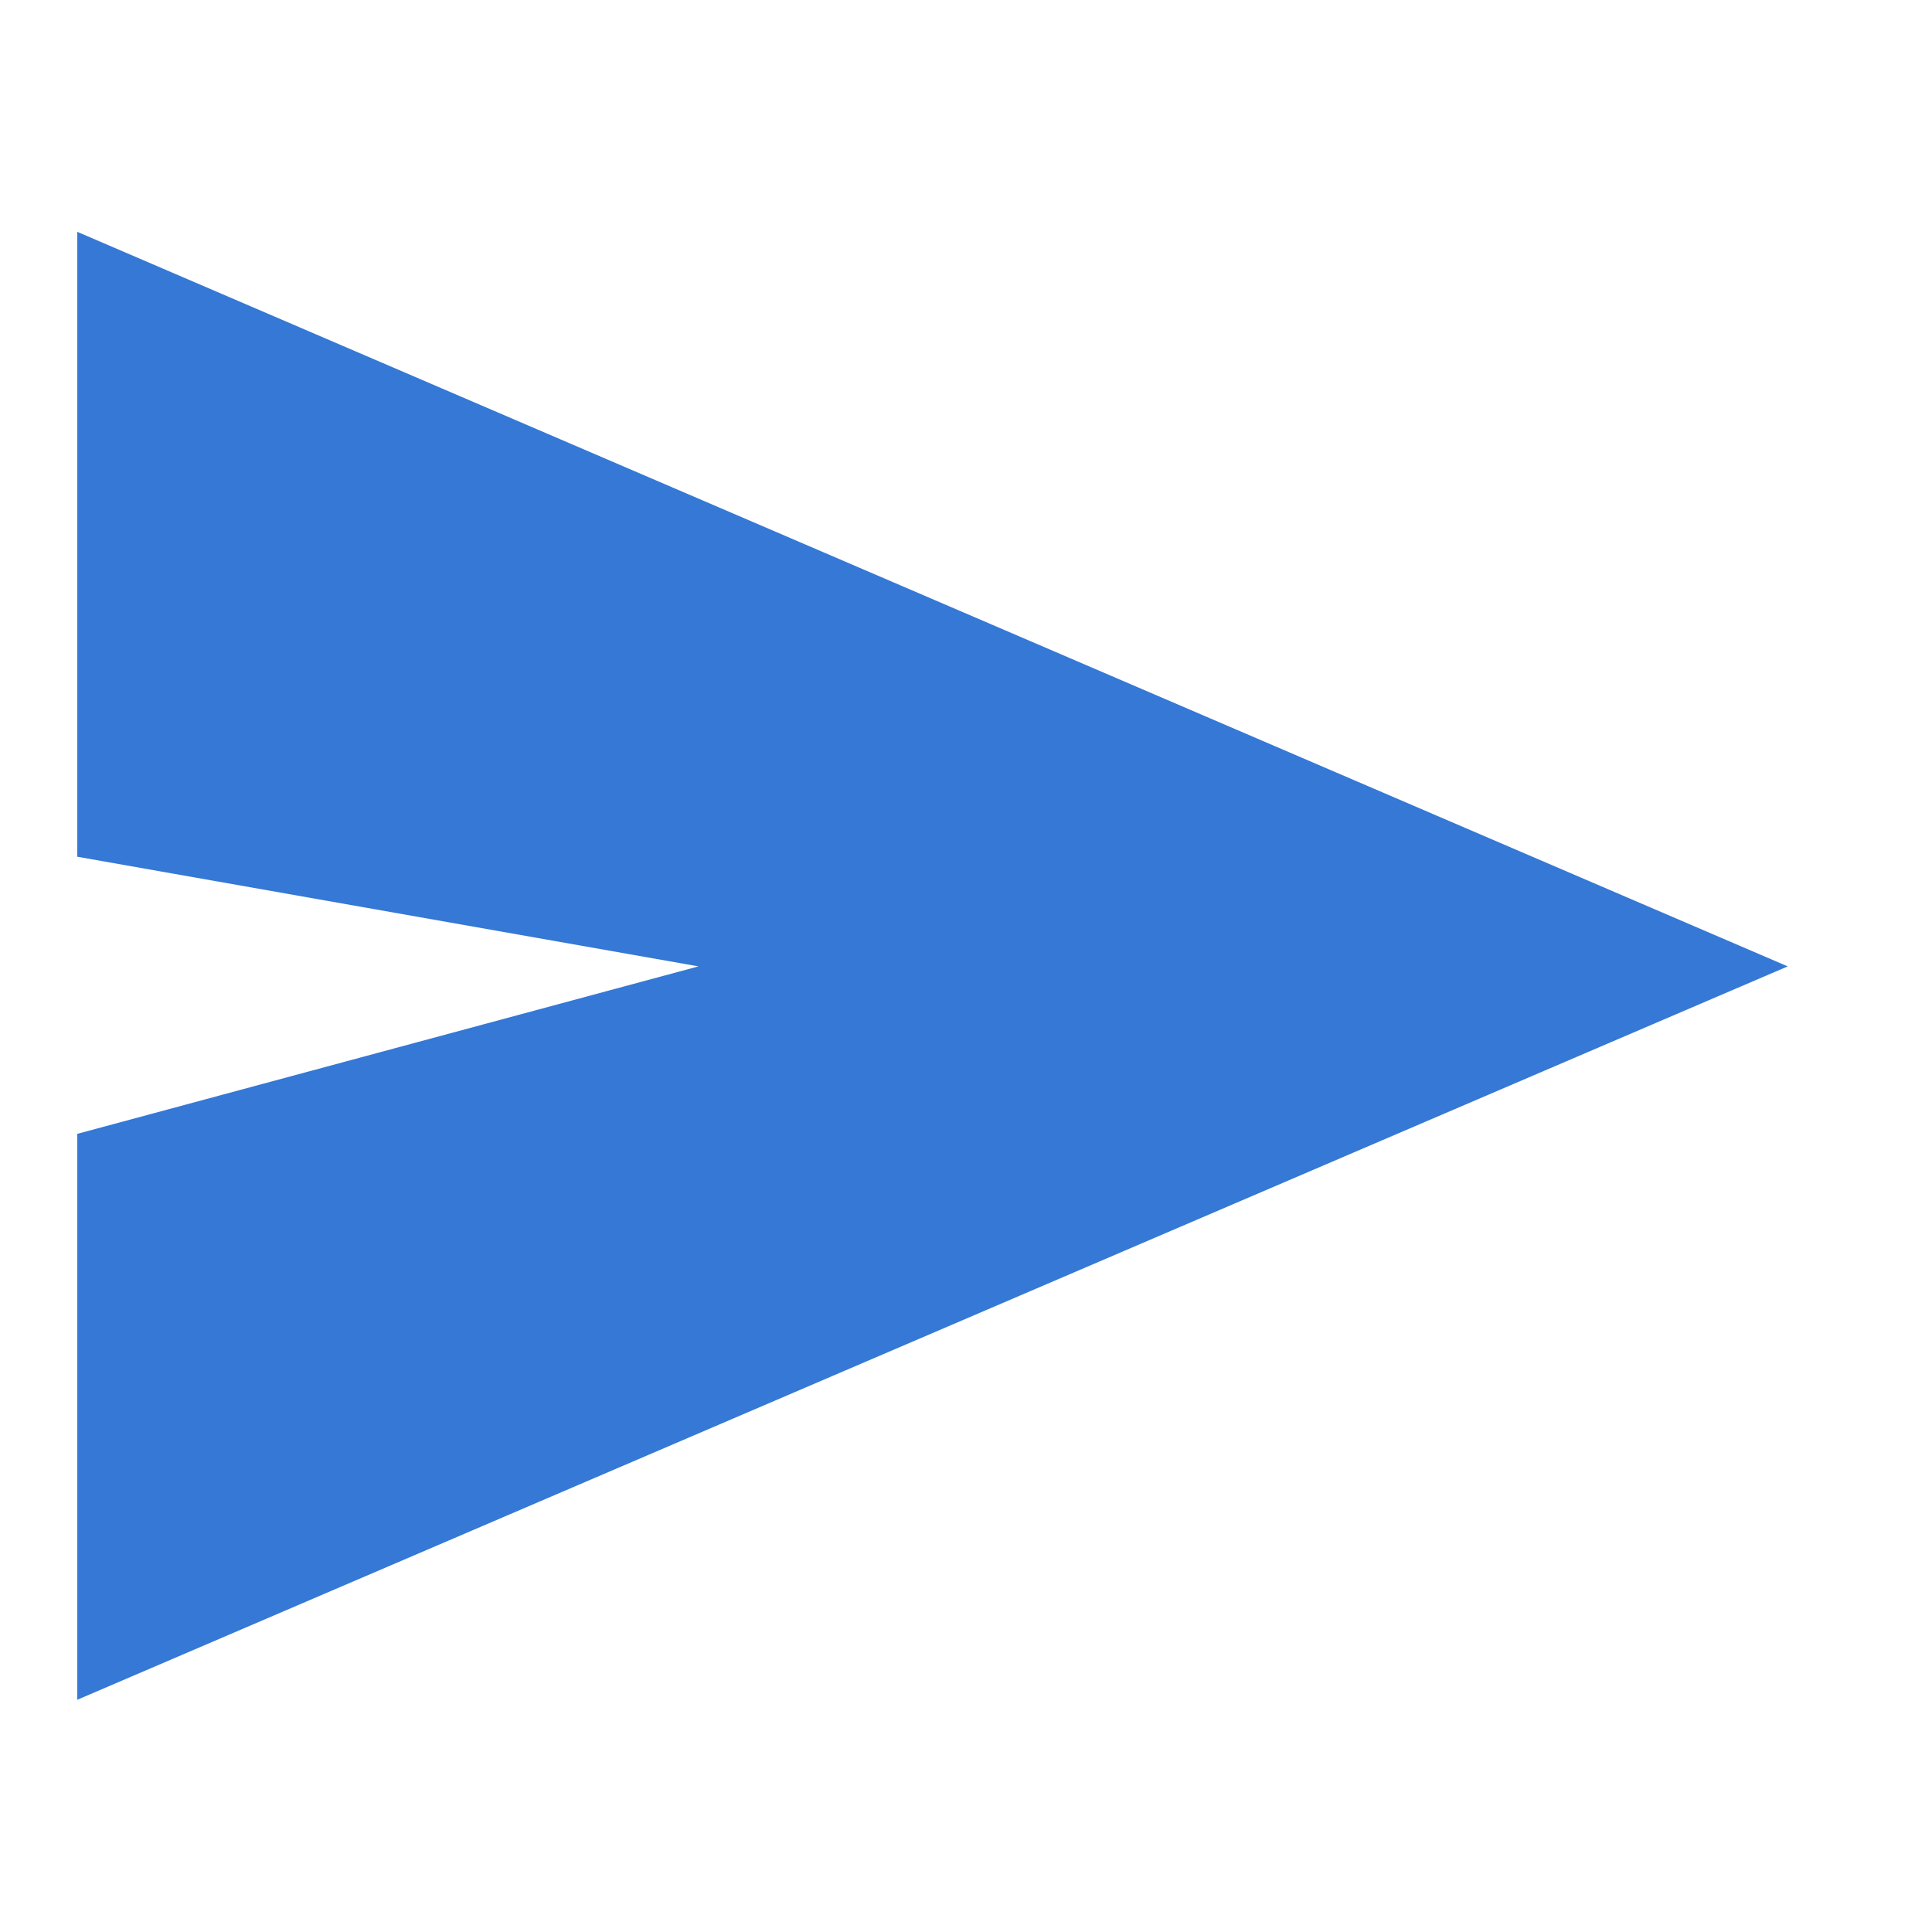 <?xml version="1.0" encoding="UTF-8"?>
<svg width="25px" height="25px" viewBox="0 0 25 25" version="1.1" xmlns="http://www.w3.org/2000/svg" xmlns:xlink="http://www.w3.org/1999/xlink">
    <!-- Generator: Sketch 58 (84663) - https://sketch.com -->
    <title>Artboard Copy 92</title>
    <desc>Created with Sketch.</desc>
    <g id="Artboard-Copy-92" stroke="none" stroke-width="1" fill="none" fill-rule="evenodd">
        <polygon id="Path-3" fill="#3578D5" points="1 3 23.133 12.505 1 21.995 1 14.672 9.038 12.505 1 11.086"></polygon>
    </g>
</svg>